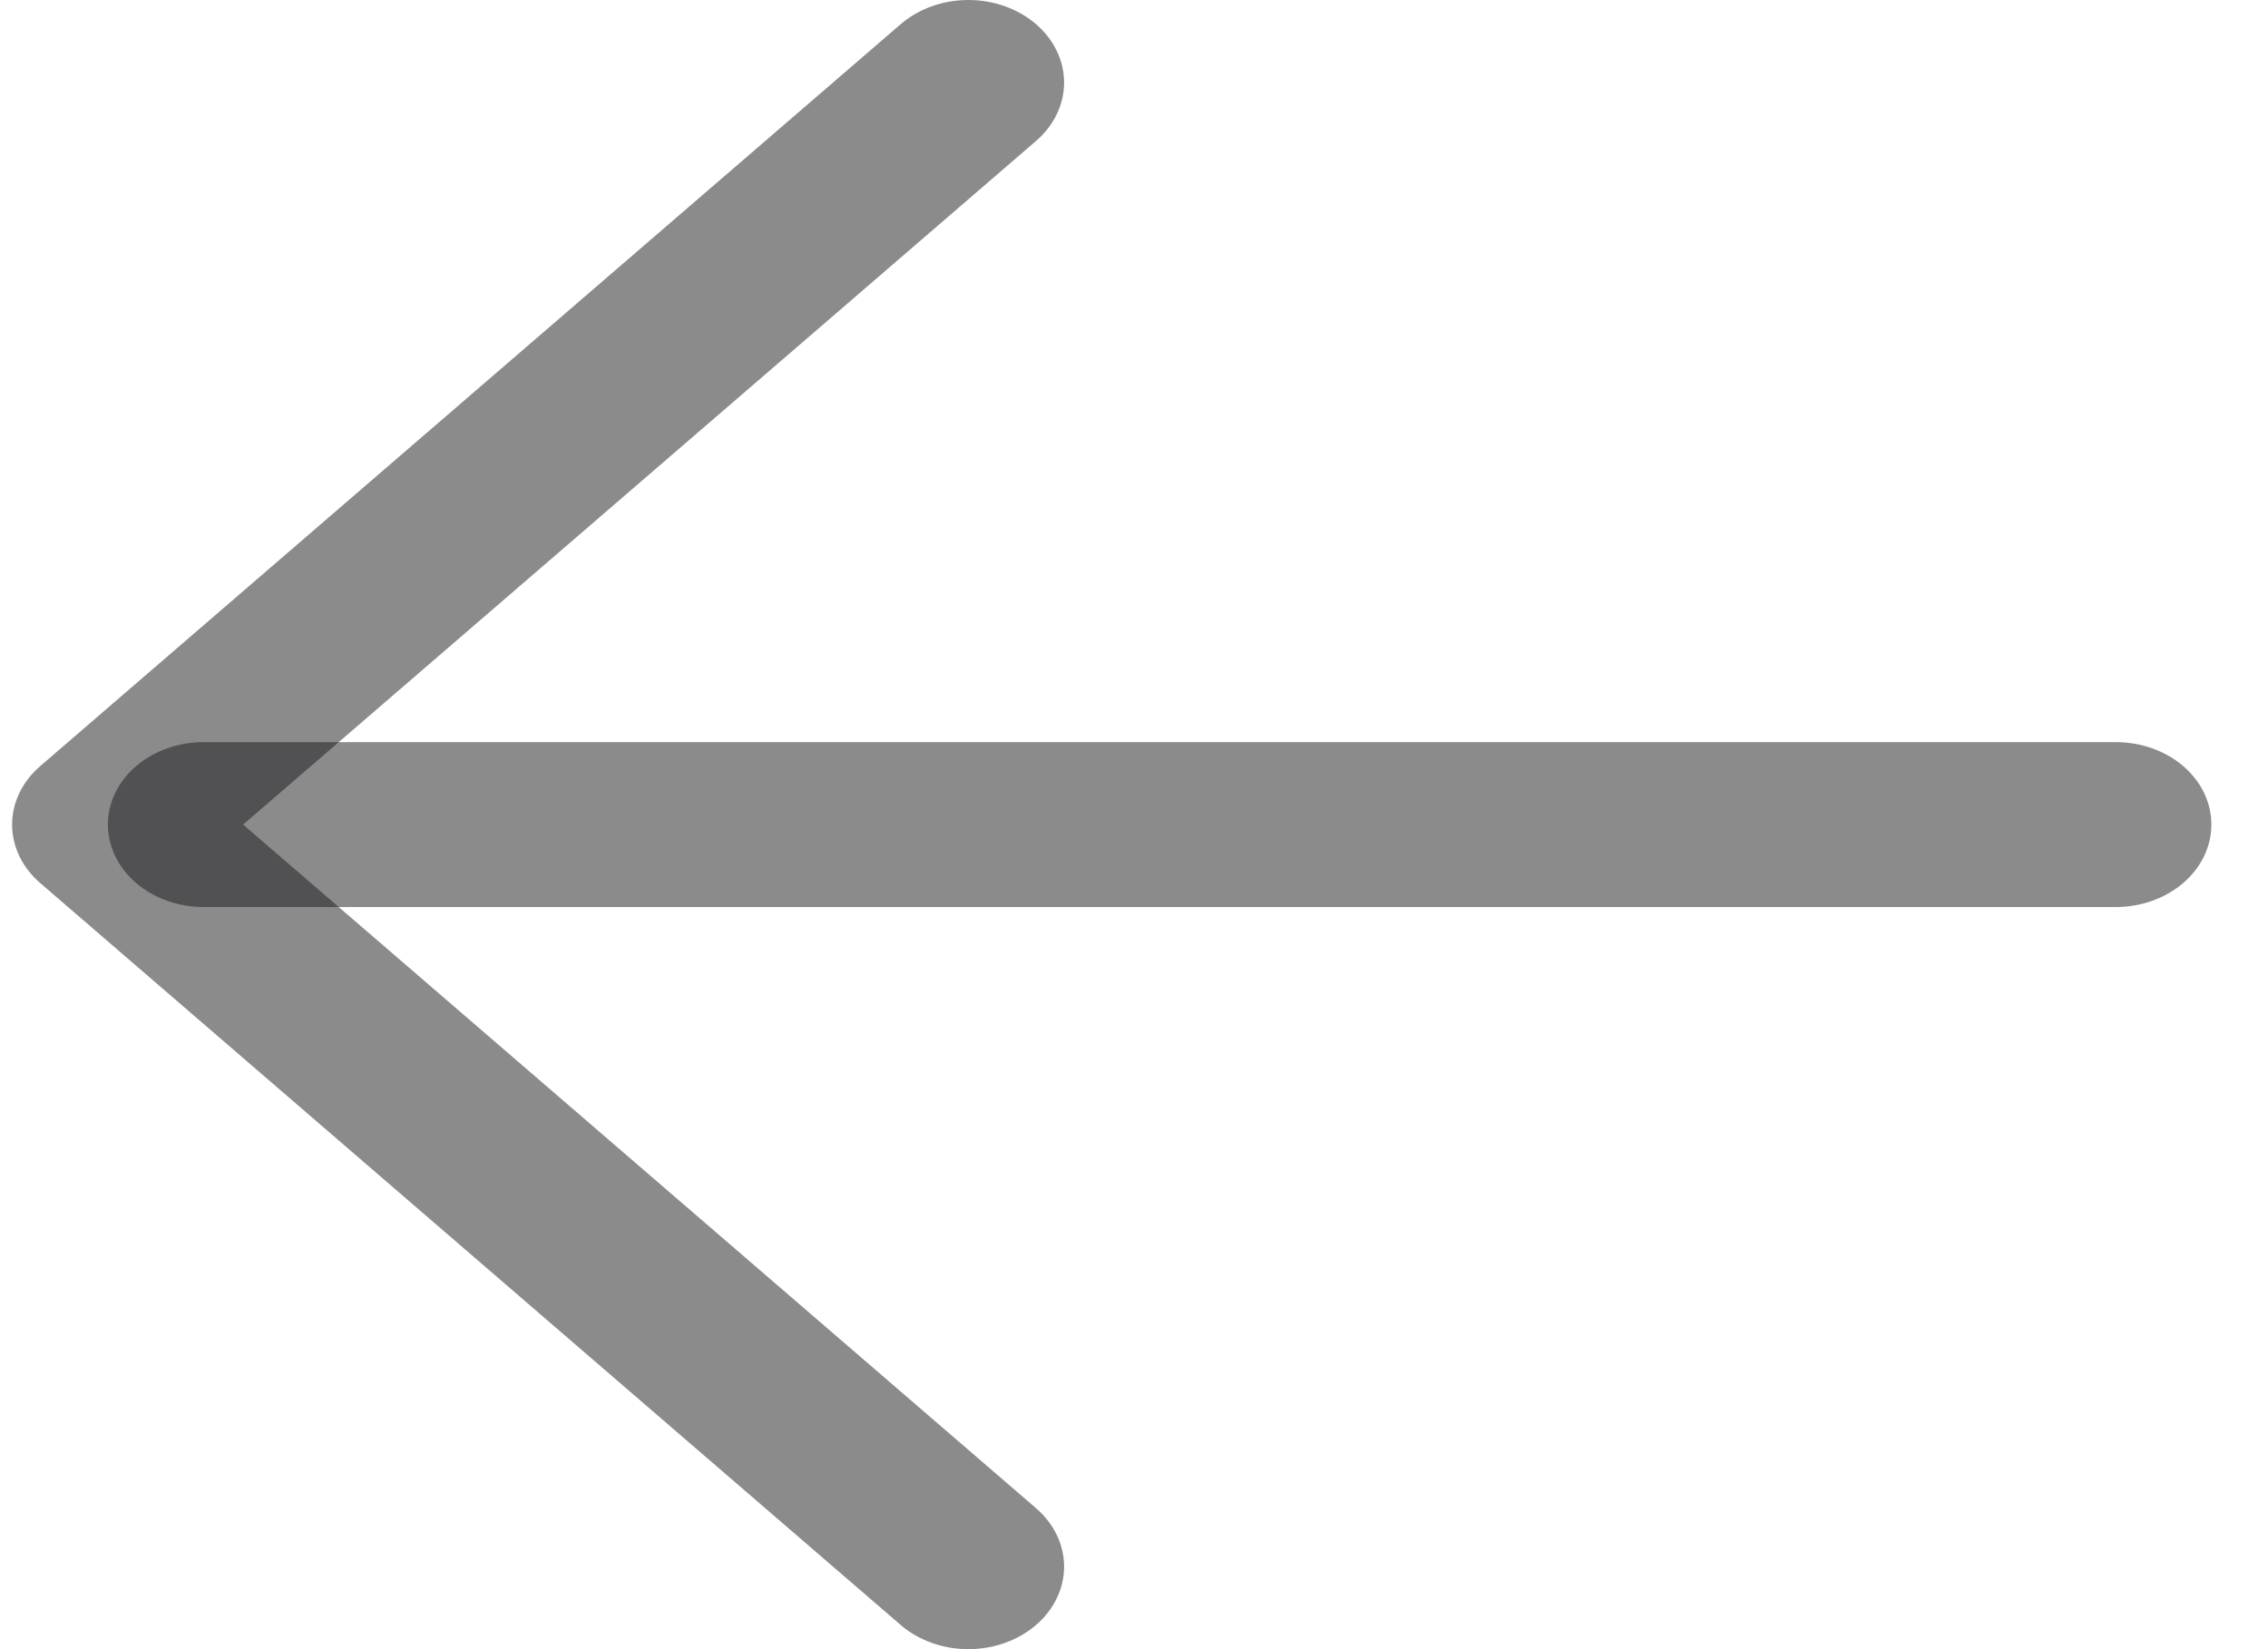 <svg width="33" height="24" viewBox="0 0 33 24" fill="none" xmlns="http://www.w3.org/2000/svg">
<path d="M2.962 10.8H30.785C31.154 10.8 31.508 10.926 31.769 11.151C32.03 11.376 32.176 11.681 32.176 12C32.176 12.318 32.03 12.623 31.769 12.848C31.508 13.073 31.154 13.2 30.785 13.2H2.962C2.593 13.2 2.239 13.073 1.978 12.848C1.717 12.623 1.57 12.318 1.57 12C1.57 11.681 1.717 11.376 1.978 11.151C2.239 10.926 2.593 10.8 2.962 10.8Z" fill="#19191A" fill-opacity="0.5"/>
<path d="M3.537 12L15.075 21.949C15.336 22.174 15.483 22.48 15.483 22.799C15.483 23.117 15.336 23.423 15.075 23.648C14.814 23.873 14.46 24 14.09 24C13.721 24 13.366 23.873 13.105 23.648L0.584 12.85C0.455 12.738 0.352 12.606 0.282 12.46C0.212 12.314 0.176 12.158 0.176 12C0.176 11.842 0.212 11.686 0.282 11.54C0.352 11.394 0.455 11.262 0.584 11.15L13.105 0.352C13.366 0.127 13.721 0 14.09 0C14.46 0 14.814 0.127 15.075 0.352C15.336 0.577 15.483 0.883 15.483 1.201C15.483 1.52 15.336 1.826 15.075 2.051L3.537 12Z" fill="#19191A" fill-opacity="0.5"/>
</svg>
